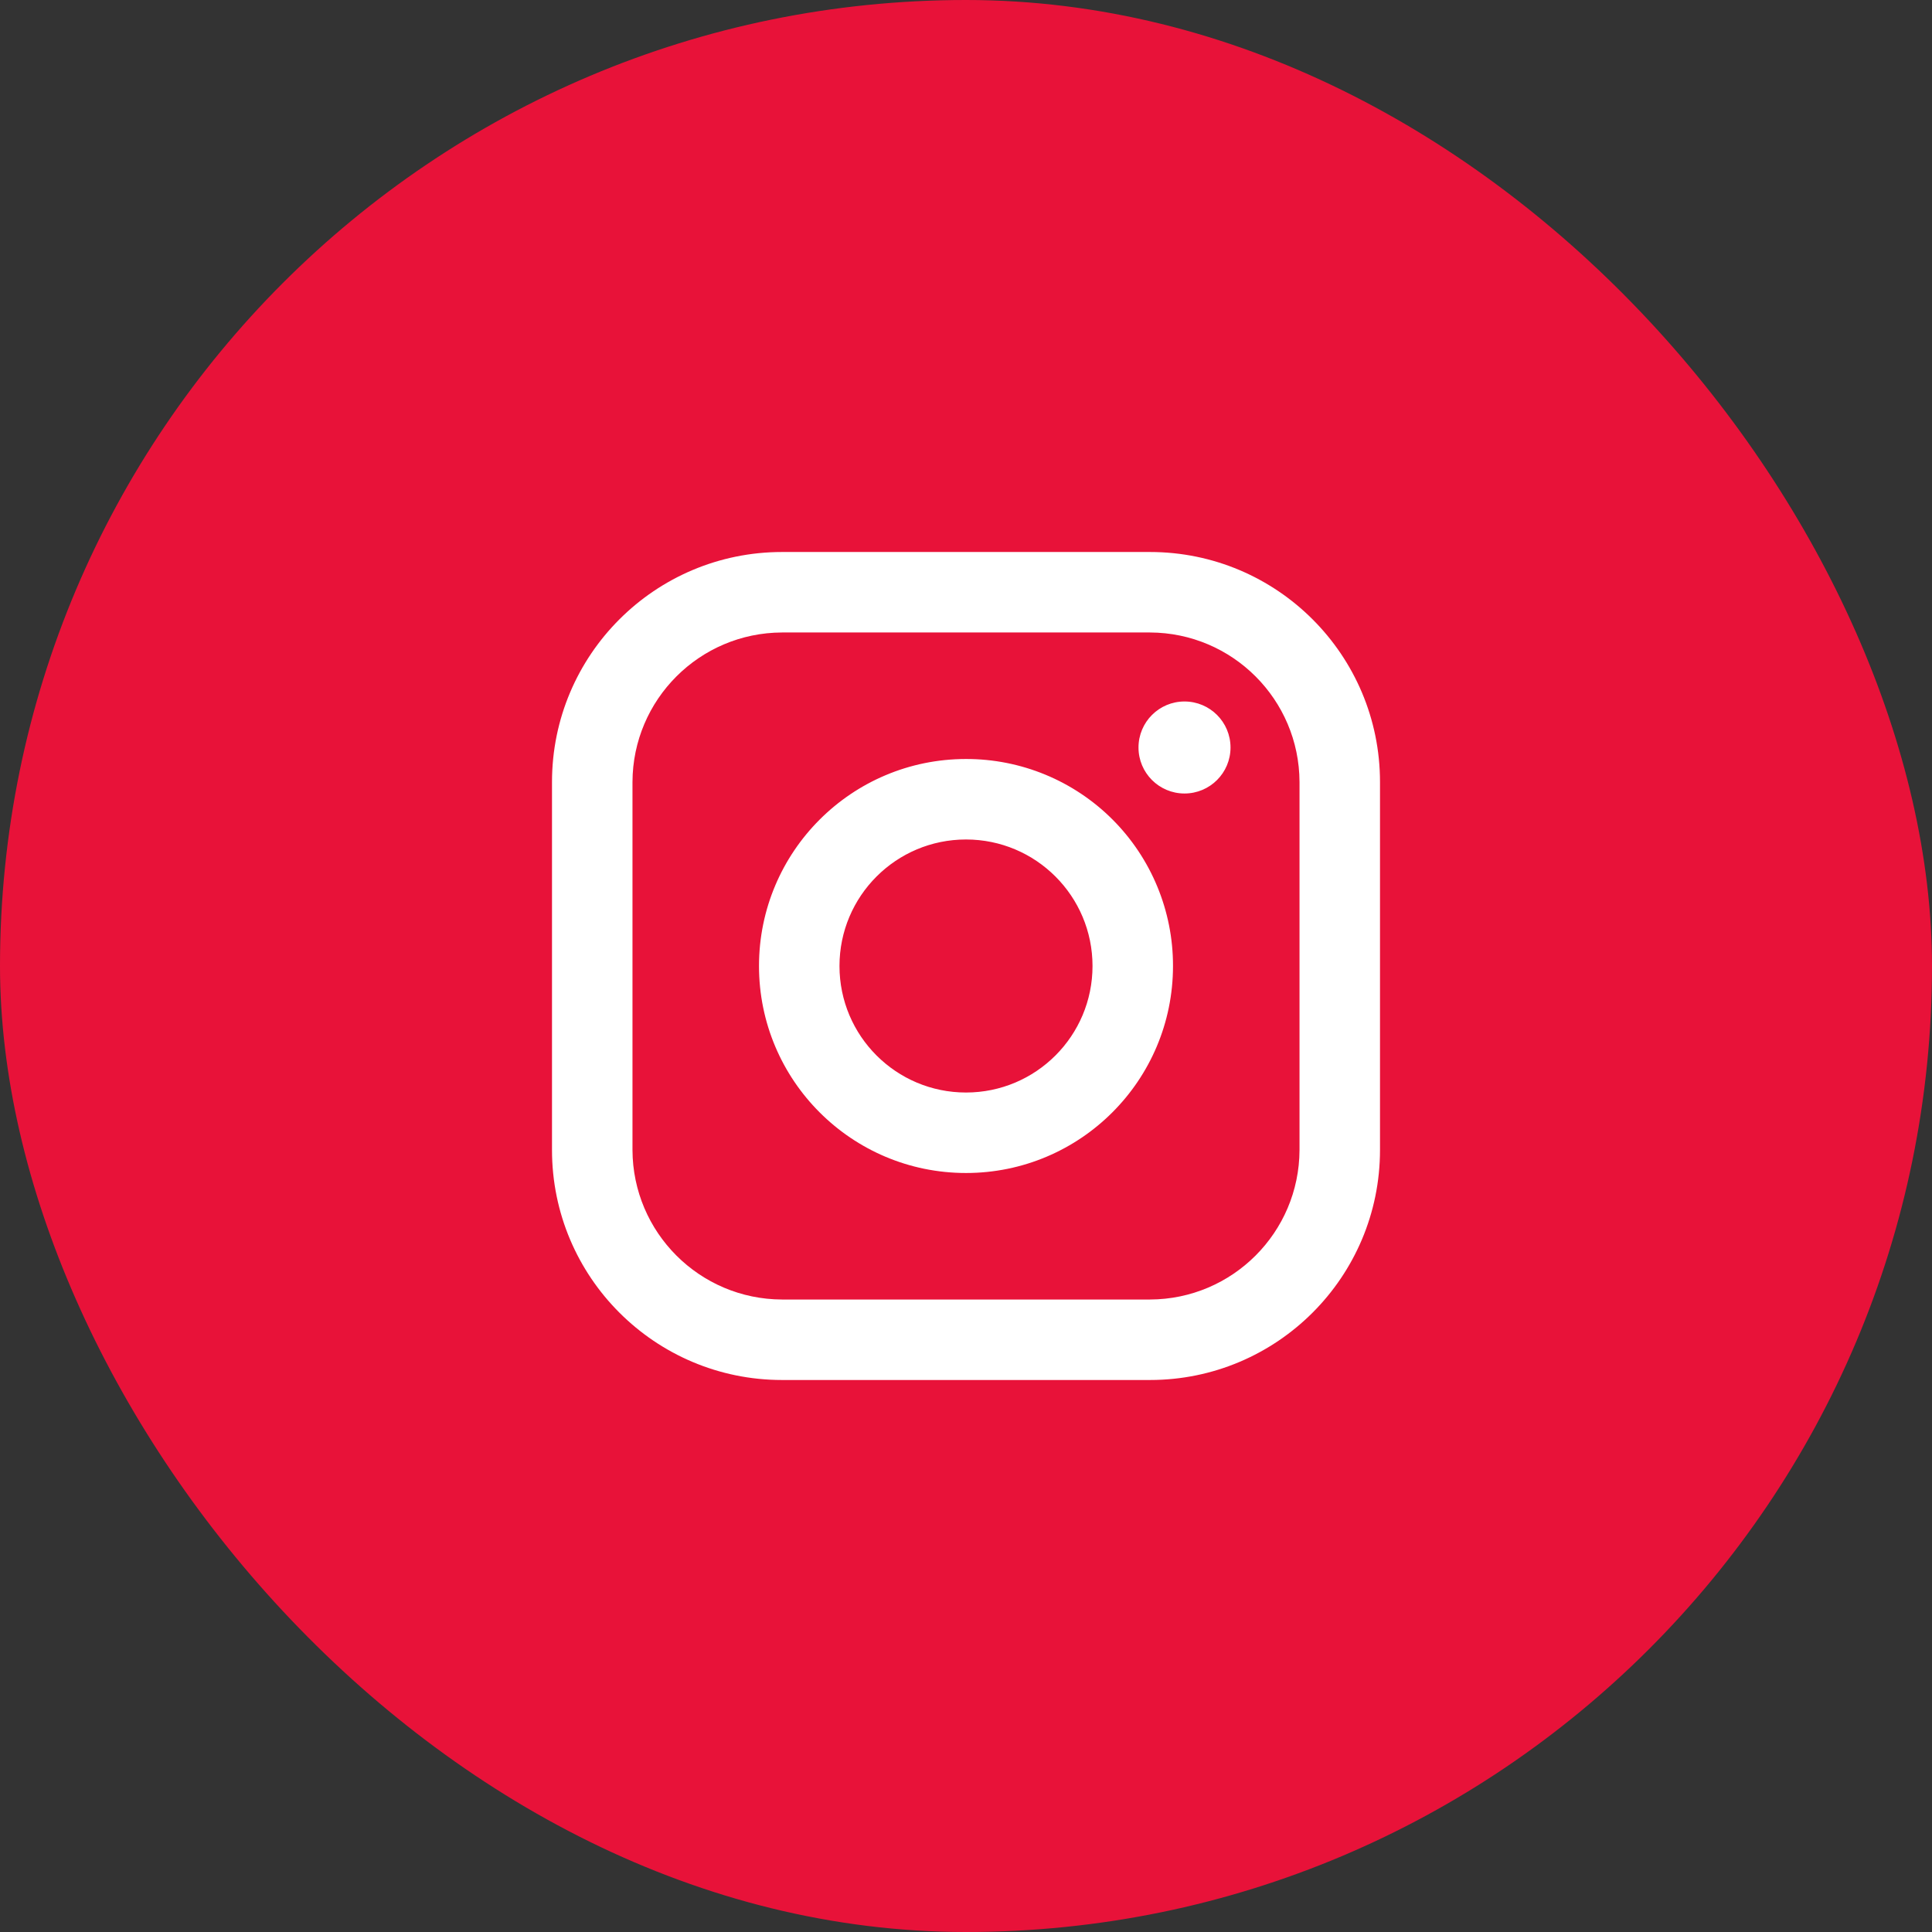 <svg width="35" height="35" viewBox="0 0 35 35" fill="none" xmlns="http://www.w3.org/2000/svg">
<rect x="0" y="0" width="35" height="35" fill="#333333" stroke="none"/>
<rect width="35" height="35" rx="17.5" fill="#E81239"/>
<path fill-rule="evenodd" clip-rule="evenodd" d="M20.833 10H14.167C11.866 10 10 11.866 10 14.167V20.833C10 23.134 11.866 25 14.167 25H20.833C23.134 25 25 23.134 25 20.833V14.167C25 11.866 23.134 10 20.833 10ZM23.542 20.833C23.537 22.327 22.327 23.537 20.833 23.542H14.167C12.673 23.537 11.463 22.327 11.458 20.833V14.167C11.463 12.673 12.673 11.463 14.167 11.458H20.833C22.327 11.463 23.537 12.673 23.542 14.167V20.833ZM21.458 14.375C21.919 14.375 22.292 14.002 22.292 13.542C22.292 13.081 21.919 12.708 21.458 12.708C20.998 12.708 20.625 13.081 20.625 13.542C20.625 14.002 20.998 14.375 21.458 14.375ZM17.5 13.75C15.429 13.75 13.75 15.429 13.75 17.5C13.75 19.571 15.429 21.25 17.5 21.25C19.571 21.25 21.25 19.571 21.25 17.5C21.252 16.505 20.858 15.55 20.154 14.846C19.45 14.142 18.495 13.748 17.5 13.75ZM15.208 17.5C15.208 18.766 16.234 19.792 17.5 19.792C18.766 19.792 19.792 18.766 19.792 17.5C19.792 16.234 18.766 15.208 17.5 15.208C16.234 15.208 15.208 16.234 15.208 17.5Z" fill="white"/>
</svg>
